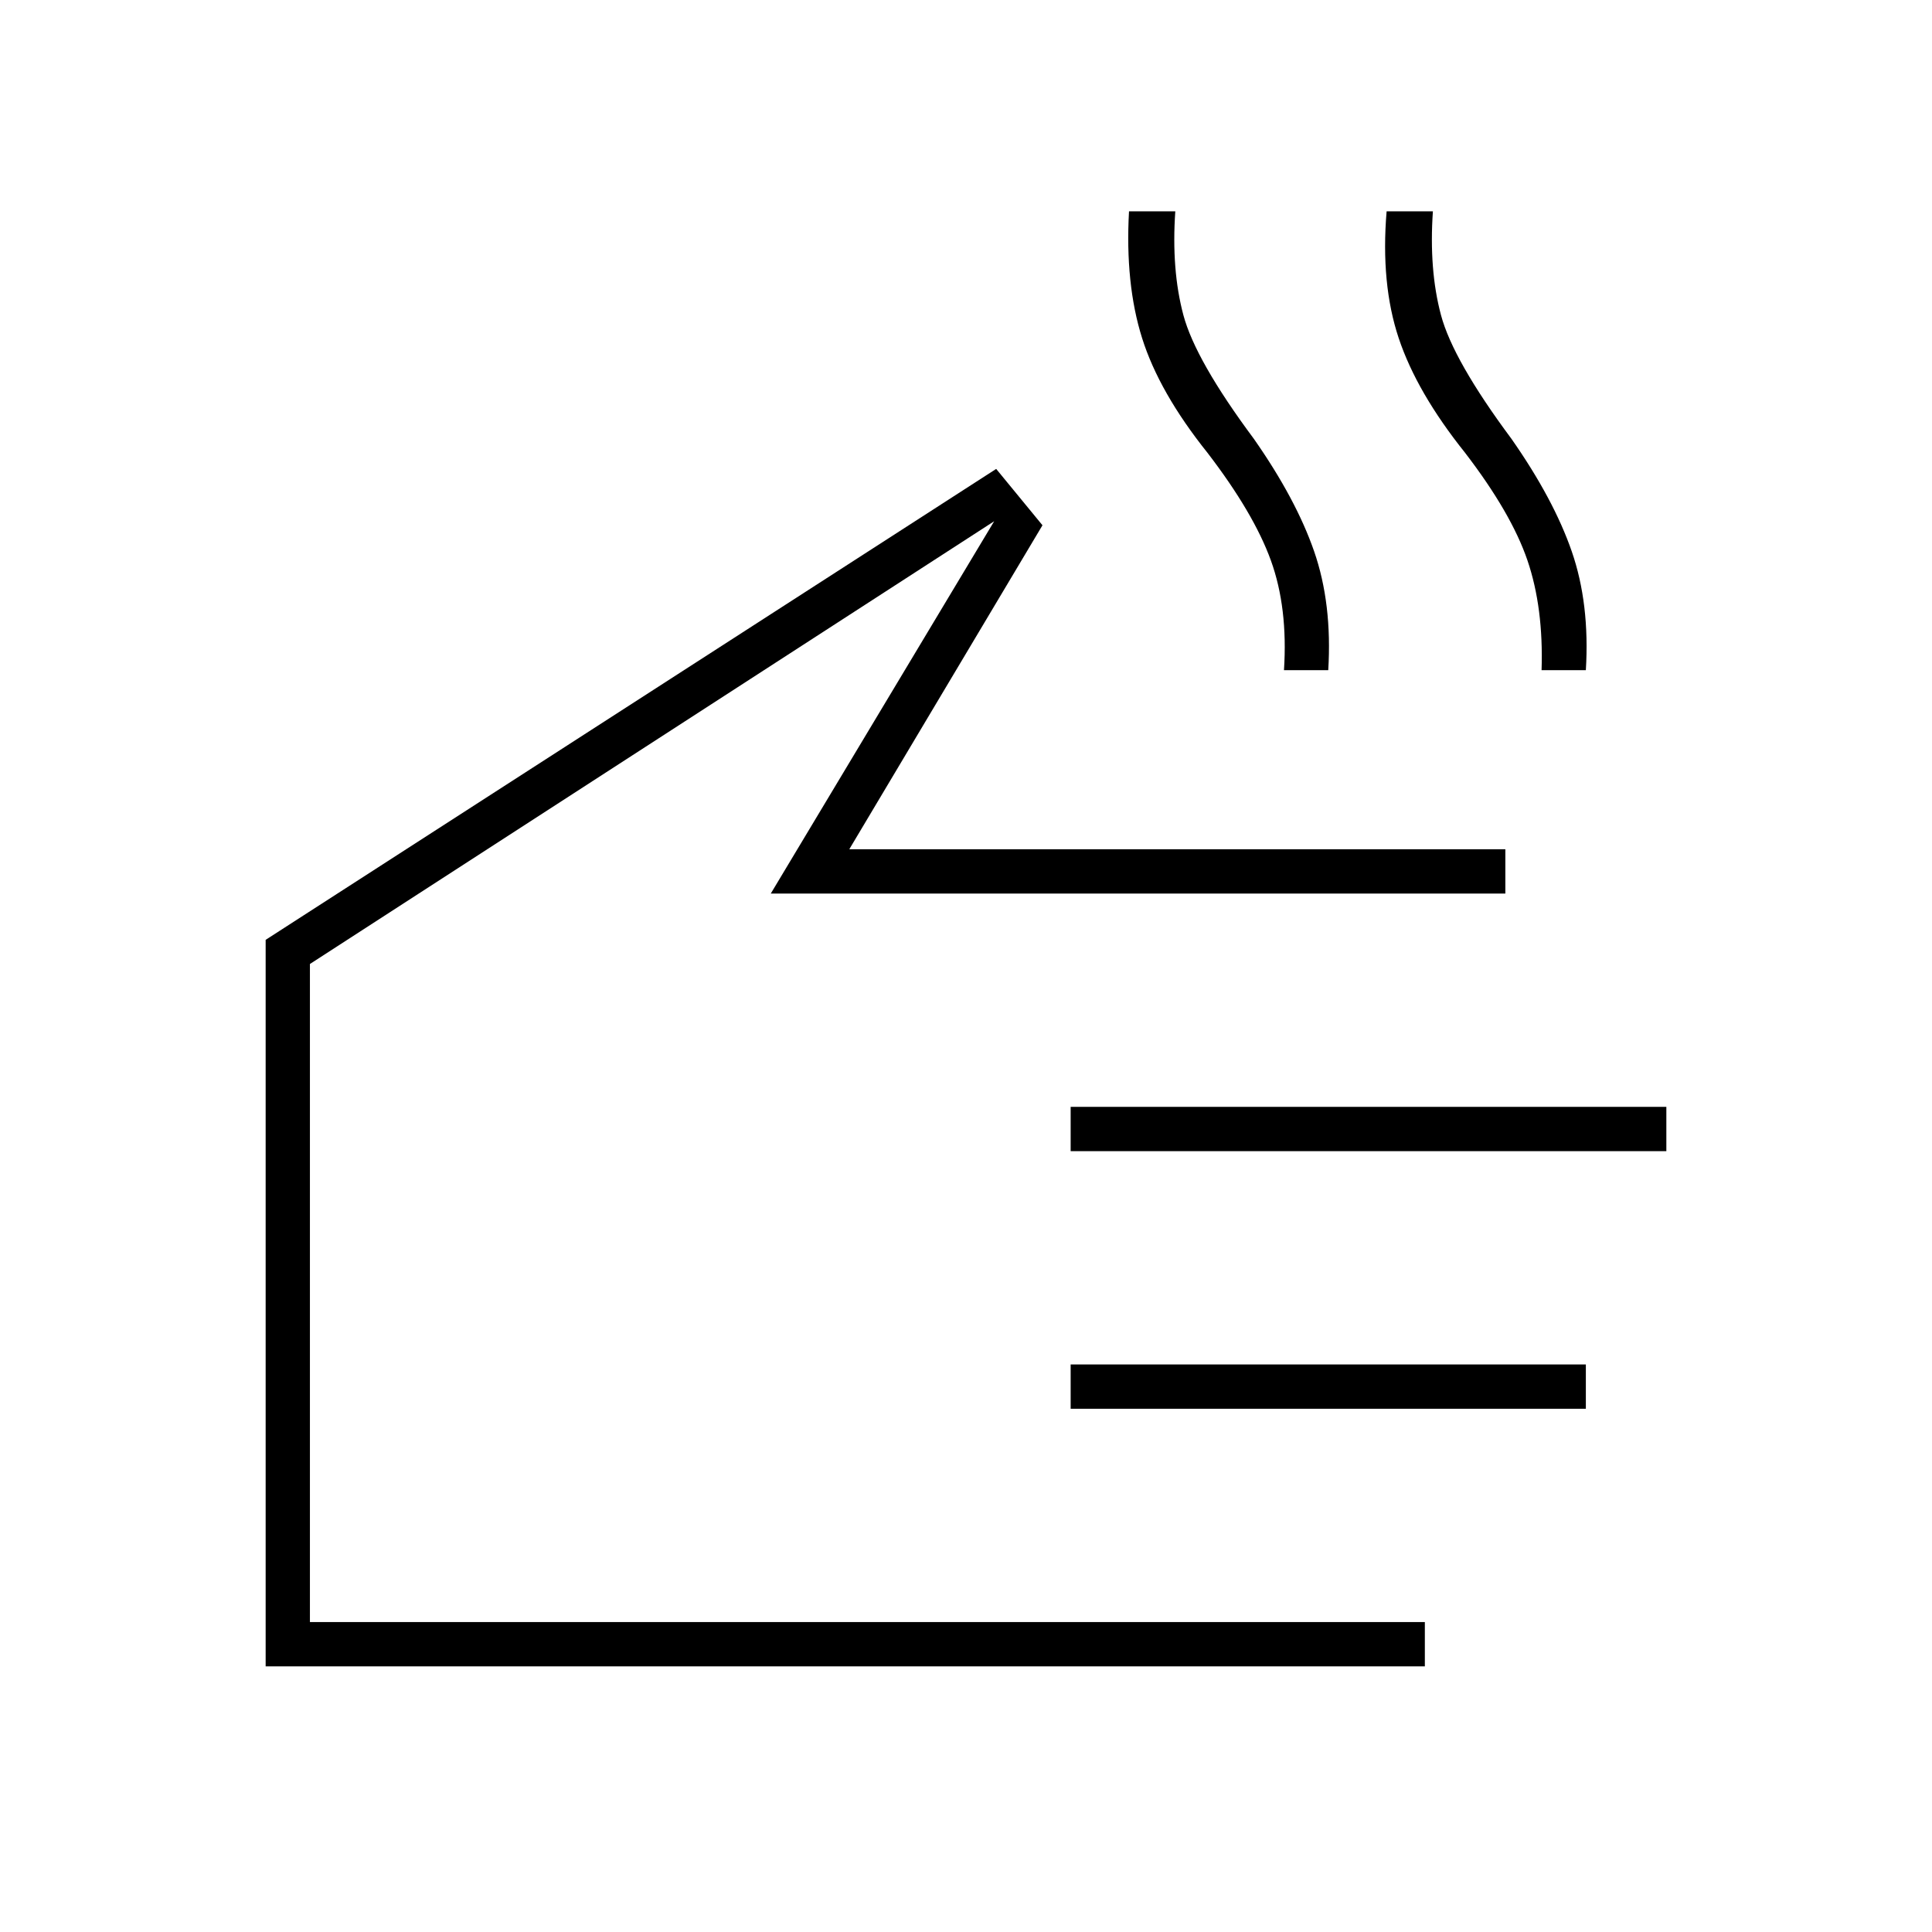 <svg xmlns="http://www.w3.org/2000/svg" width="48" height="48" viewBox="0 -960 960 960"><path d="M638-627q2-31-6.5-54.5T600-735q-24-30-32.5-57t-6.5-63h23q-2 29 4 51.5t35 61.5q21 30 30 56t7 59h-22Zm128 0q1-31-7-54.5T728-735q-24-30-33-57t-6-63h23q-2 29 4 51.5t35 61.5q21 30 30 56t7 59h-22Zm-58 495H132v-361l363-234 23 28-96 161h326v22H383l111-185-340 220v327h554v22ZM532-388v-22h296v22H532Zm0 128v-22h256v22H532ZM343-424Z"/></svg>